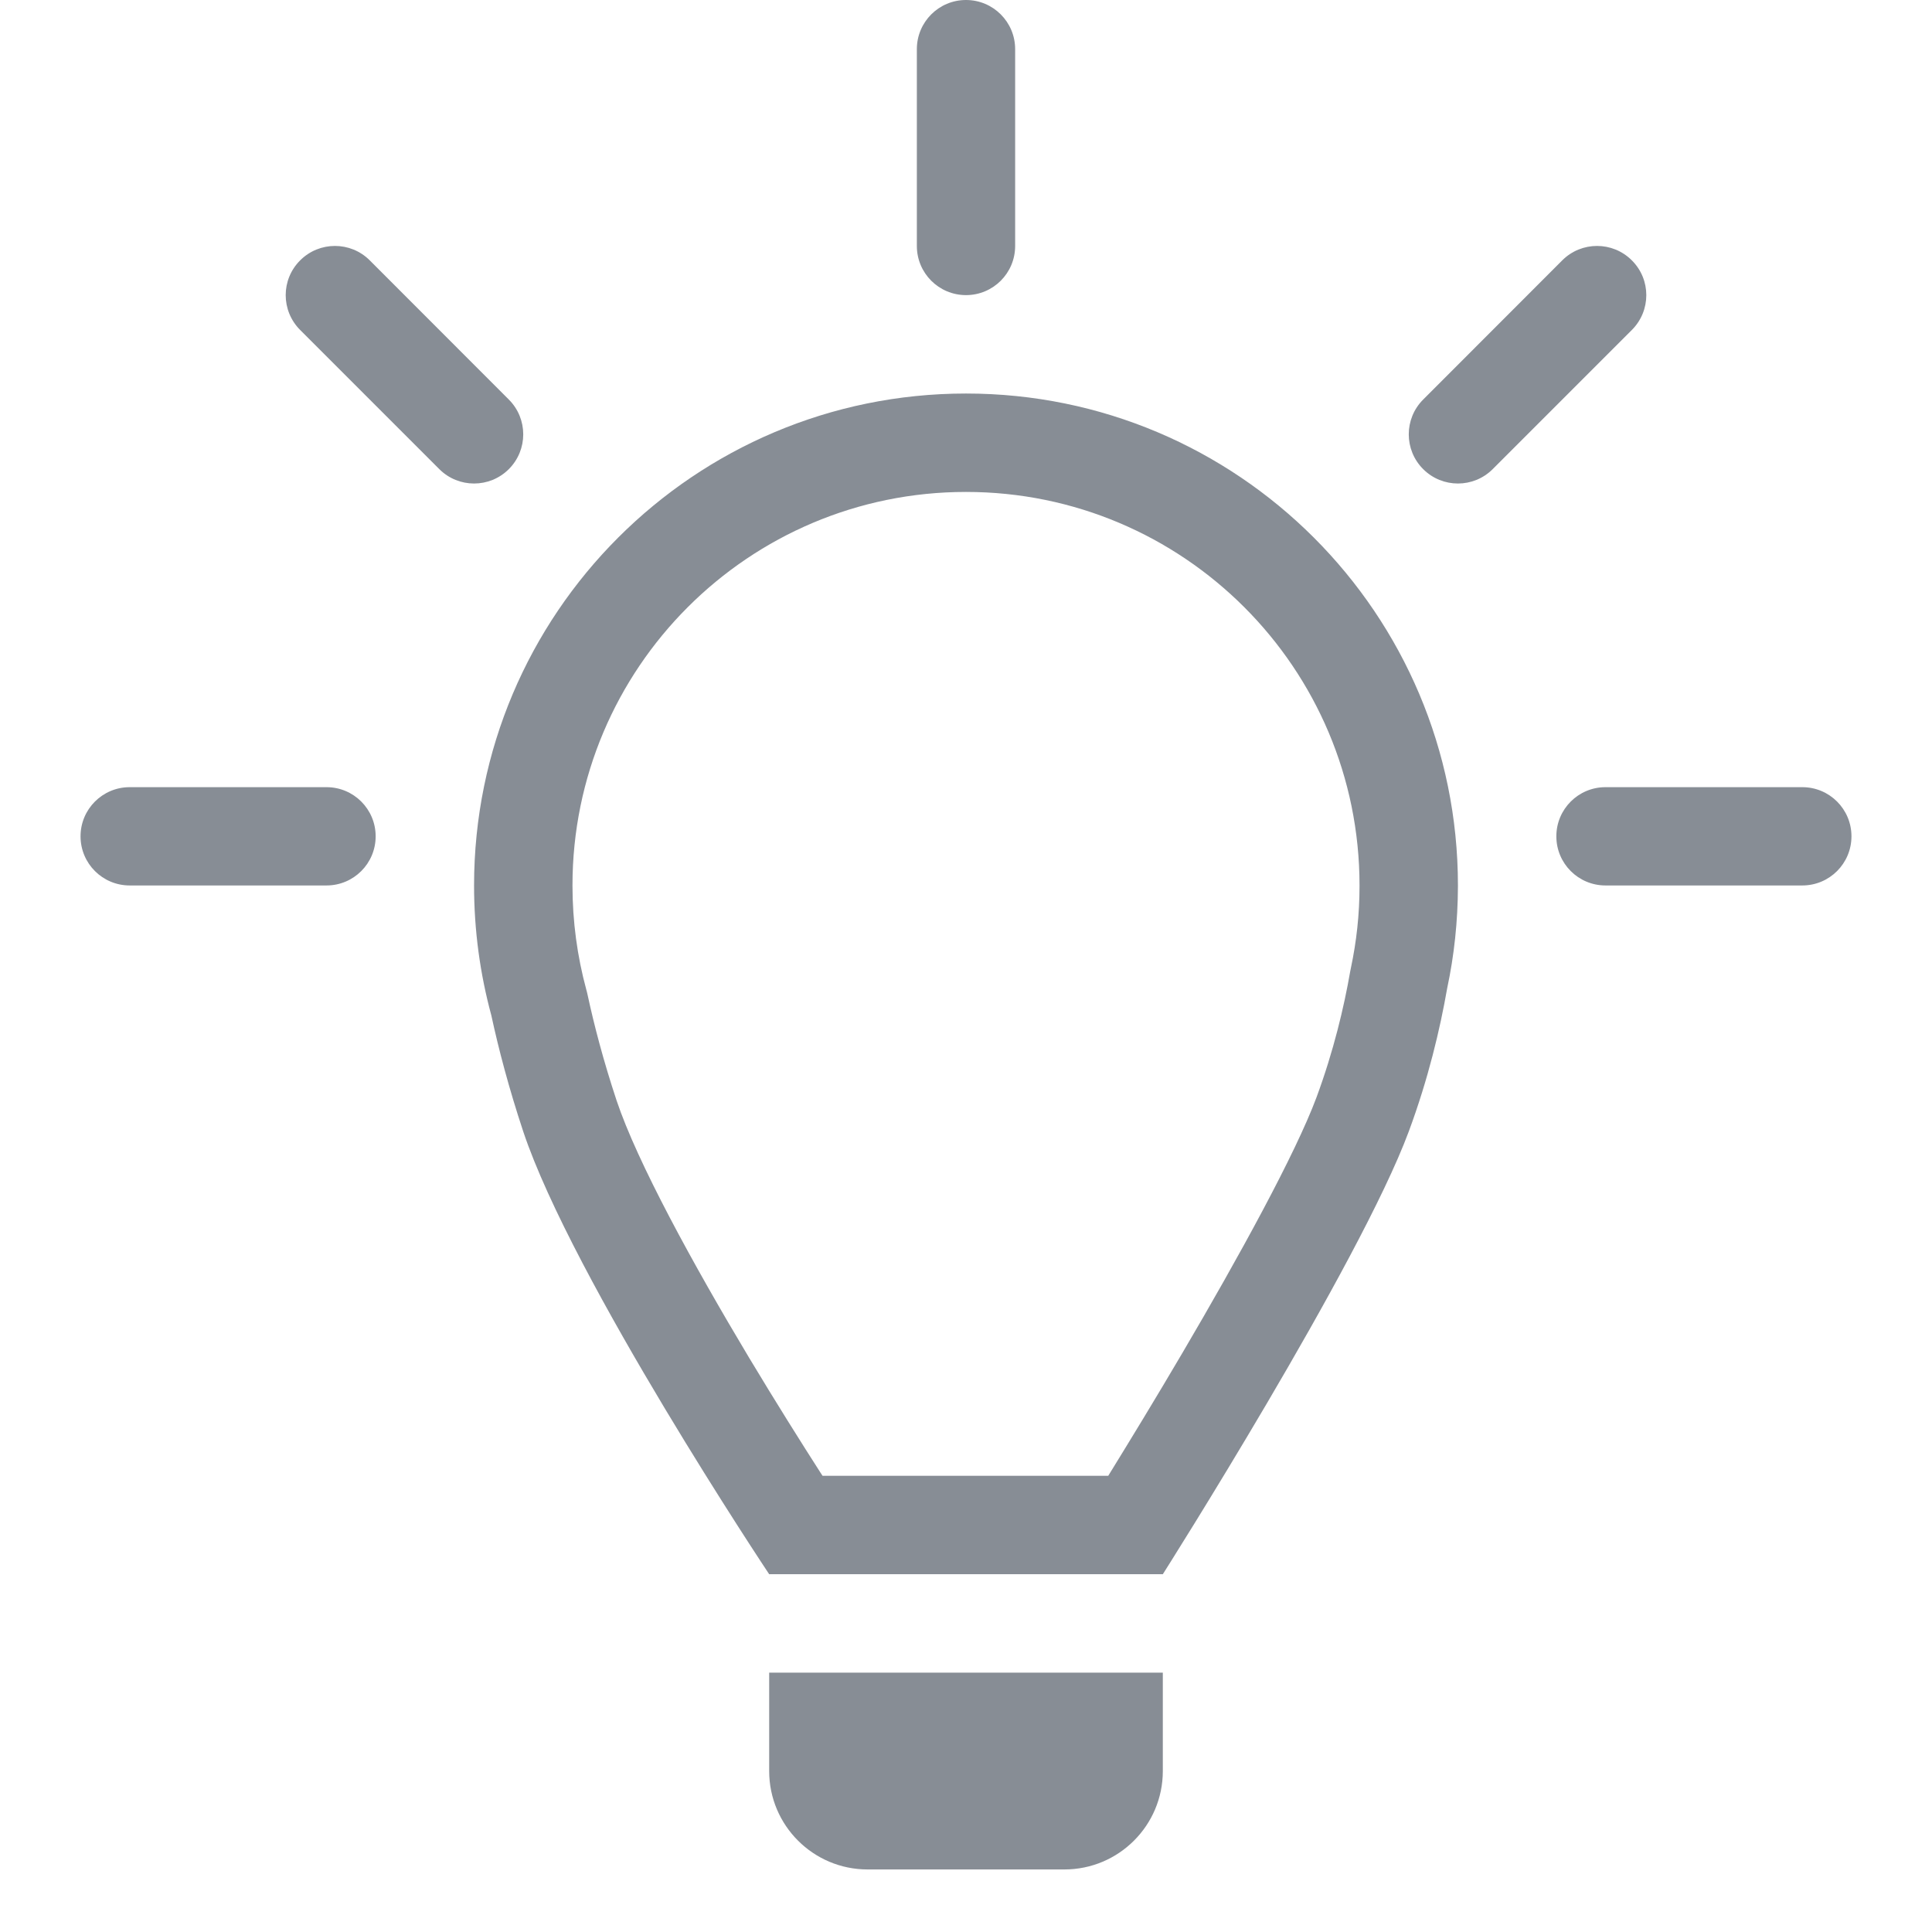 <svg width="16" height="16" viewBox="0 0 16 16" fill="none" xmlns="http://www.w3.org/2000/svg">
<g clip-path="url(#clip0_455_45667)">
<path fill-rule="evenodd" clip-rule="evenodd" d="M8 2.444C7.775 2.444 7.593 2.262 7.593 2.037V0.407C7.593 0.182 7.775 0 8 0C8.225 0 8.407 0.182 8.407 0.407V2.037C8.407 2.262 8.225 2.444 8 2.444ZM11.786 3.885C11.627 3.726 11.627 3.468 11.786 3.309L12.938 2.156C13.097 1.997 13.355 1.997 13.514 2.156C13.674 2.315 13.674 2.573 13.514 2.733L12.362 3.885C12.203 4.044 11.945 4.044 11.786 3.885ZM4.214 3.885C4.373 3.726 4.373 3.468 4.214 3.309L3.062 2.156C2.903 1.997 2.645 1.997 2.486 2.156C2.326 2.315 2.326 2.573 2.486 2.733L3.638 3.885C3.797 4.044 4.055 4.044 4.214 3.885ZM12.889 6.926C12.889 6.701 13.071 6.519 13.296 6.519H14.926C15.151 6.519 15.333 6.701 15.333 6.926C15.333 7.151 15.151 7.333 14.926 7.333H13.296C13.071 7.333 12.889 7.151 12.889 6.926ZM3.111 6.926C3.111 6.701 2.929 6.519 2.704 6.519H1.074C0.849 6.519 0.667 6.701 0.667 6.926C0.667 7.151 0.849 7.333 1.074 7.333H2.704C2.929 7.333 3.111 7.151 3.111 6.926ZM11.259 7.334L11.259 7.333C11.259 5.533 9.8 4.074 8 4.074C6.2 4.074 4.741 5.533 4.741 7.333C4.741 7.632 4.781 7.921 4.855 8.194C4.859 8.209 4.863 8.223 4.866 8.238C4.92 8.489 4.997 8.784 5.106 9.113C5.278 9.627 5.74 10.47 6.203 11.243C6.427 11.616 6.639 11.953 6.795 12.196L6.812 12.222H9.178L9.197 12.191C9.354 11.936 9.568 11.586 9.793 11.203C10.258 10.412 10.728 9.557 10.903 9.087C11.044 8.705 11.13 8.343 11.182 8.044C11.184 8.034 11.186 8.024 11.188 8.014C11.234 7.797 11.259 7.572 11.259 7.339L11.259 7.334ZM11.259 7.337L11.259 7.339L11.259 7.339L11.259 7.344L11.259 7.347L11.259 7.348L11.259 7.339L11.259 7.337ZM9.63 13.037H6.37C6.37 13.037 4.741 10.593 4.333 9.37C4.214 9.011 4.129 8.687 4.069 8.409C3.976 8.066 3.926 7.706 3.926 7.333C3.926 5.083 5.75 3.259 8 3.259C10.25 3.259 12.074 5.083 12.074 7.333L12.074 7.341C12.073 7.63 12.043 7.912 11.985 8.184C11.926 8.521 11.829 8.933 11.667 9.37C11.259 10.469 9.63 13.037 9.63 13.037ZM6.37 13.852V14.667C6.37 15.117 6.735 15.482 7.185 15.482H8.815C9.265 15.482 9.63 15.117 9.63 14.667V13.852H6.37Z" fill="#878D95"/>
</g>
<defs>
<clipPath id="clip0_455_45667">
<rect width="16" height="16" fill="white"/>
</clipPath>
</defs>
</svg>
